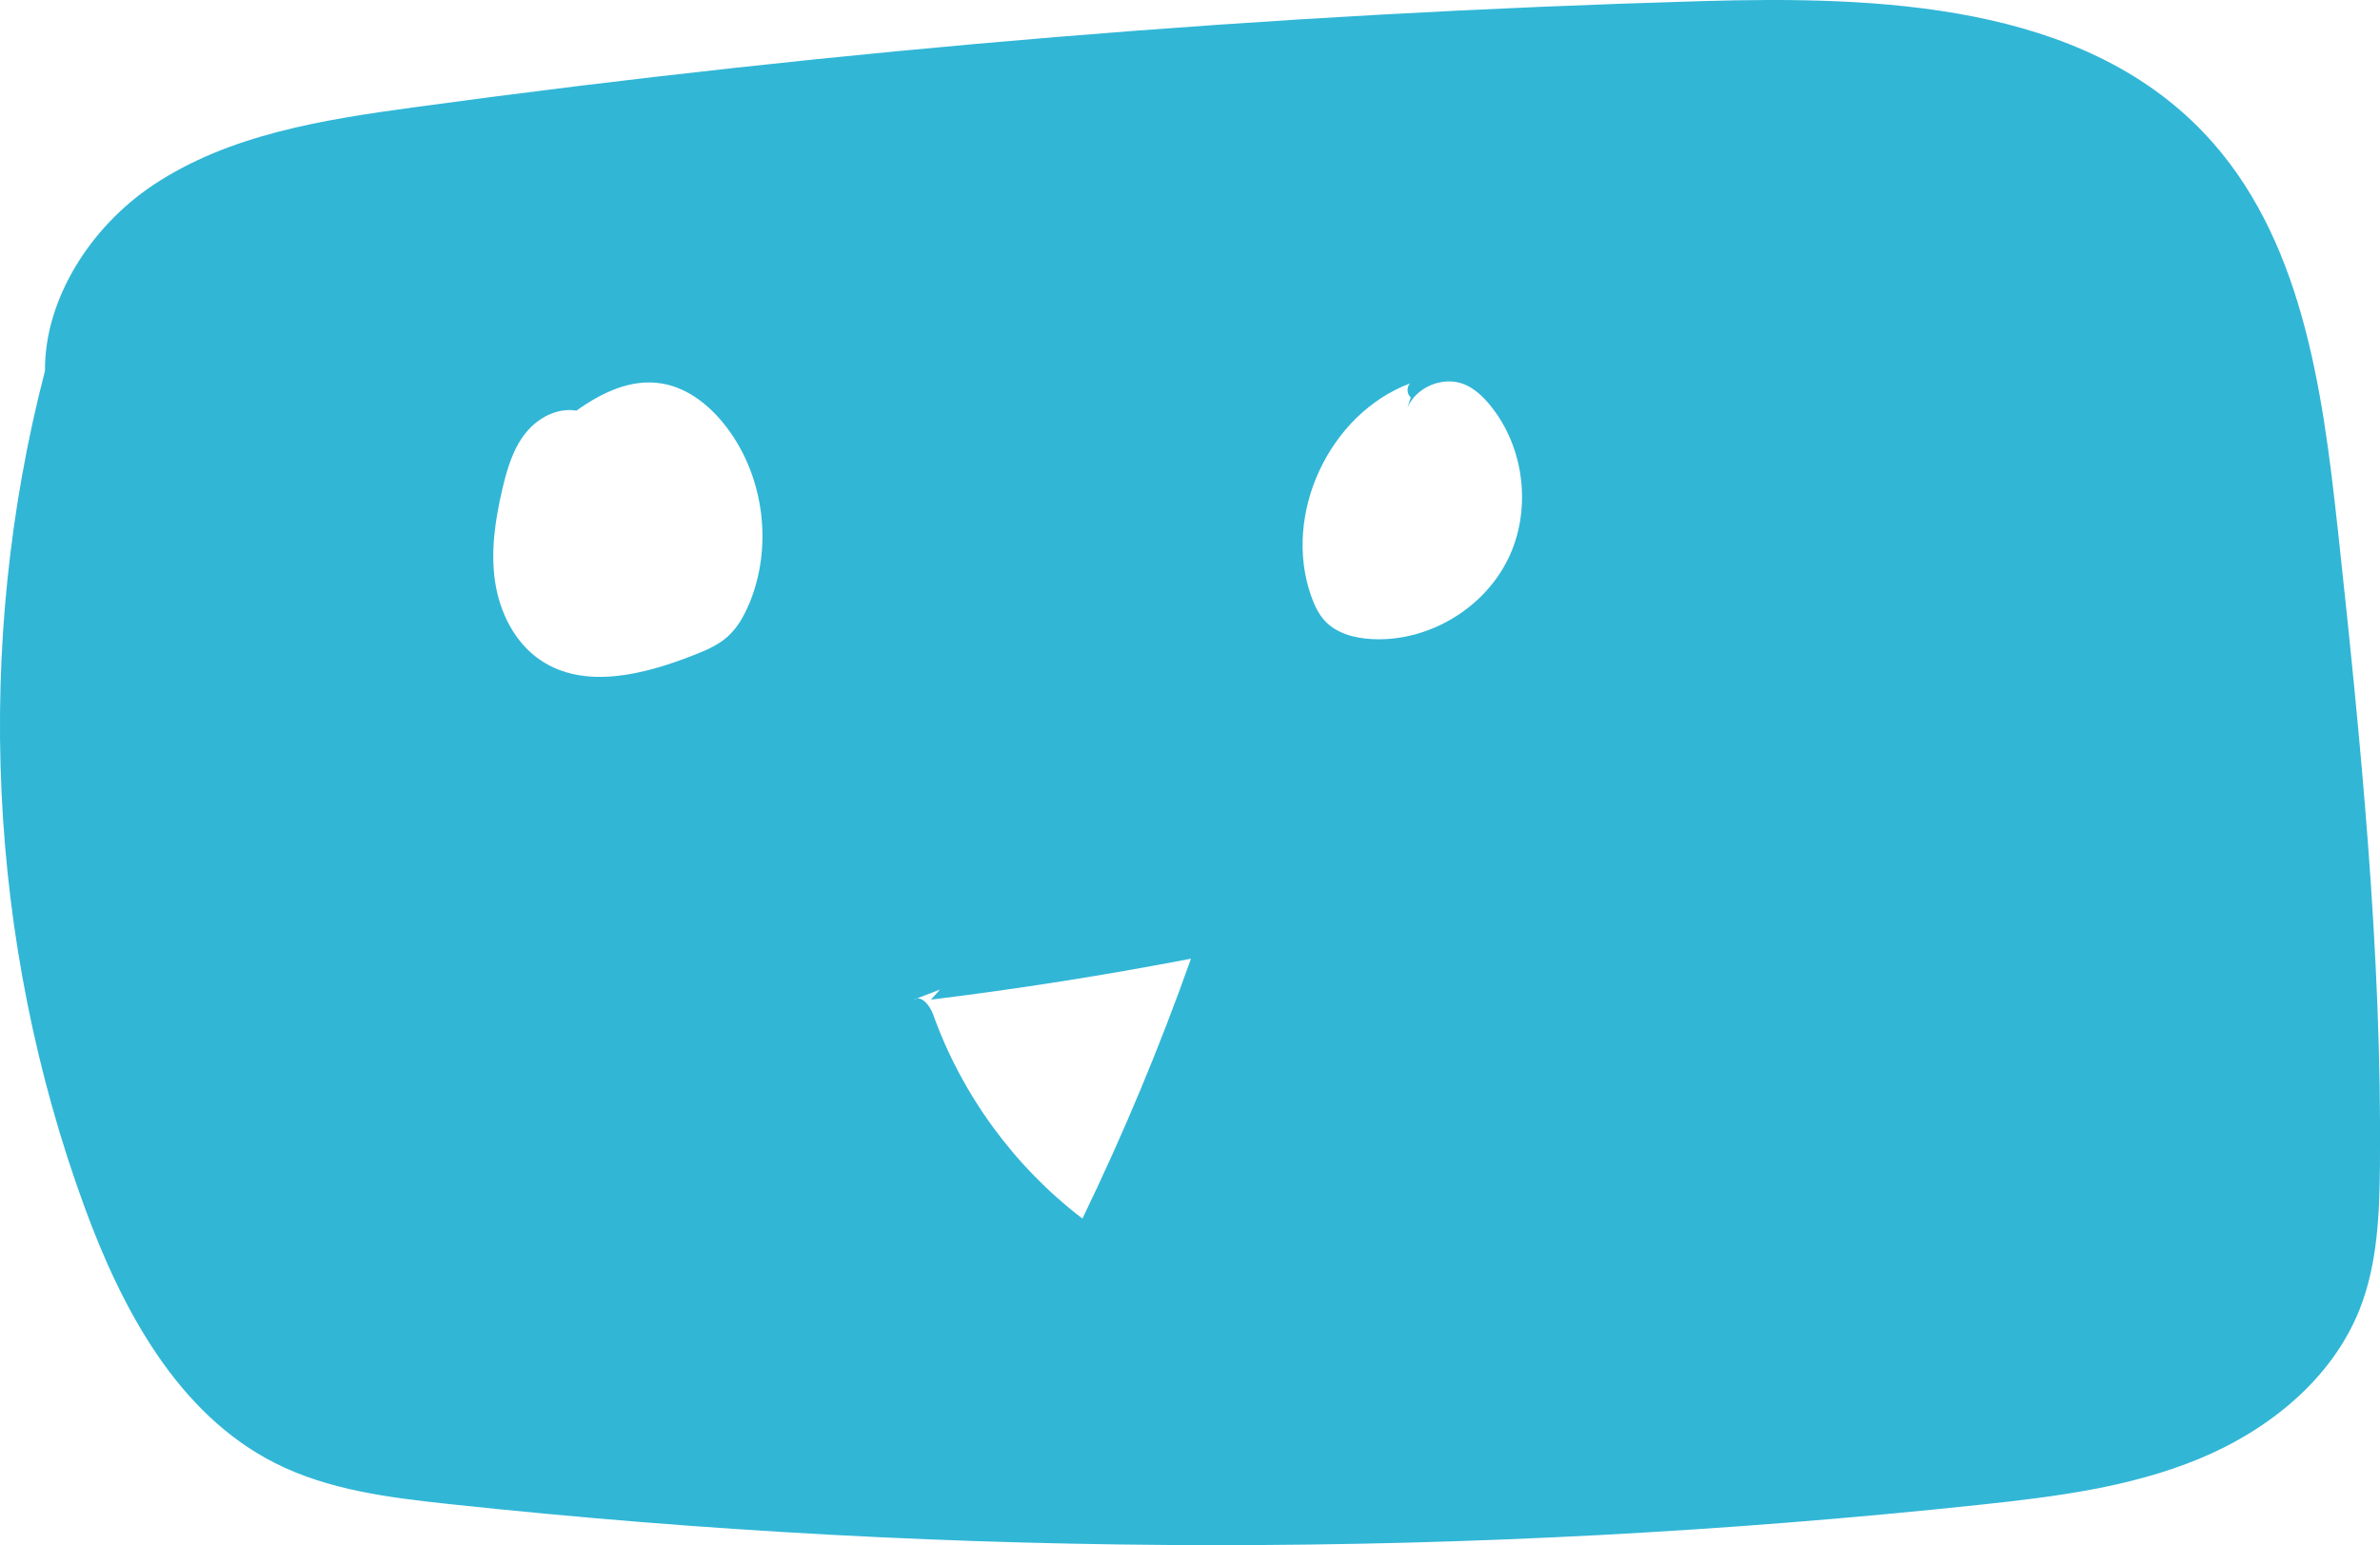 <?xml version="1.0" encoding="UTF-8"?>
<svg id="Layer_1" data-name="Layer 1" xmlns="http://www.w3.org/2000/svg" viewBox="0 0 464.98 301.91">
  <defs>
    <style>
      .cls-1 {
        fill: #31b6d6;
        stroke-width: 0px;
      }
    </style>
  </defs>
  <path class="cls-1" d="M456.7,103.16c-2.98-27.53-7.04-57.16-26.14-77.21C406.5.69,367.32-.79,332.45.22c-84.16,2.42-168.18,9.36-251.6,20.75-17.73,2.42-36.08,5.29-50.96,15.21-12.1,8.07-21.21,22.17-21.1,36.27-13.91,53.58-11.31,111.42,7.74,163.42,7.32,19.97,18.19,40.36,37.17,49.97,10.45,5.3,22.37,6.77,34.02,8.02,99.32,10.67,199.78,10.71,299.11.14,14.57-1.55,29.33-3.39,42.87-9s25.9-15.56,31.3-29.18c3.5-8.84,3.88-18.57,3.97-28.08.4-41.64-3.78-83.18-8.26-124.58ZM146.31,118.08c-1,2.38-2.31,4.69-4.25,6.39-1.89,1.66-4.26,2.64-6.6,3.56-9.64,3.78-21.21,6.75-29.81.99-5.07-3.4-8.03-9.35-8.93-15.38-.9-6.04.05-12.2,1.44-18.15.92-3.91,2.09-7.9,4.63-11.01,2.36-2.9,6.18-4.87,9.82-4.25,5.09-3.6,10.72-6.29,16.69-5.3,5.16.85,9.52,4.41,12.68,8.58,7.35,9.69,9.07,23.37,4.34,34.58ZM211.48,238.09c-13.27-10.11-23.52-24.12-29.15-39.82-.54-1.52-1.86-3.35-3.19-3.2l-.71.27c.23-.16.47-.24.71-.27l4.51-1.73c-.59.66-1.18,1.31-1.77,1.97,17.02-2.09,33.96-4.76,50.8-8-6.13,17.3-13.21,34.26-21.21,50.78ZM294.5,109.47c-4.83,9.63-15.63,15.94-26.4,15.4-3.37-.17-6.9-1.06-9.21-3.51-1.31-1.39-2.13-3.18-2.76-4.99-5.57-15.94,3.55-35.49,19.34-41.46-.69.75-.62,2.08.16,2.74l-.66,2c1.74-4.07,6.98-6.23,11.08-4.57,2.01.81,3.63,2.35,5.01,4.02,6.87,8.31,8.28,20.73,3.45,30.37Z"/>
</svg>
